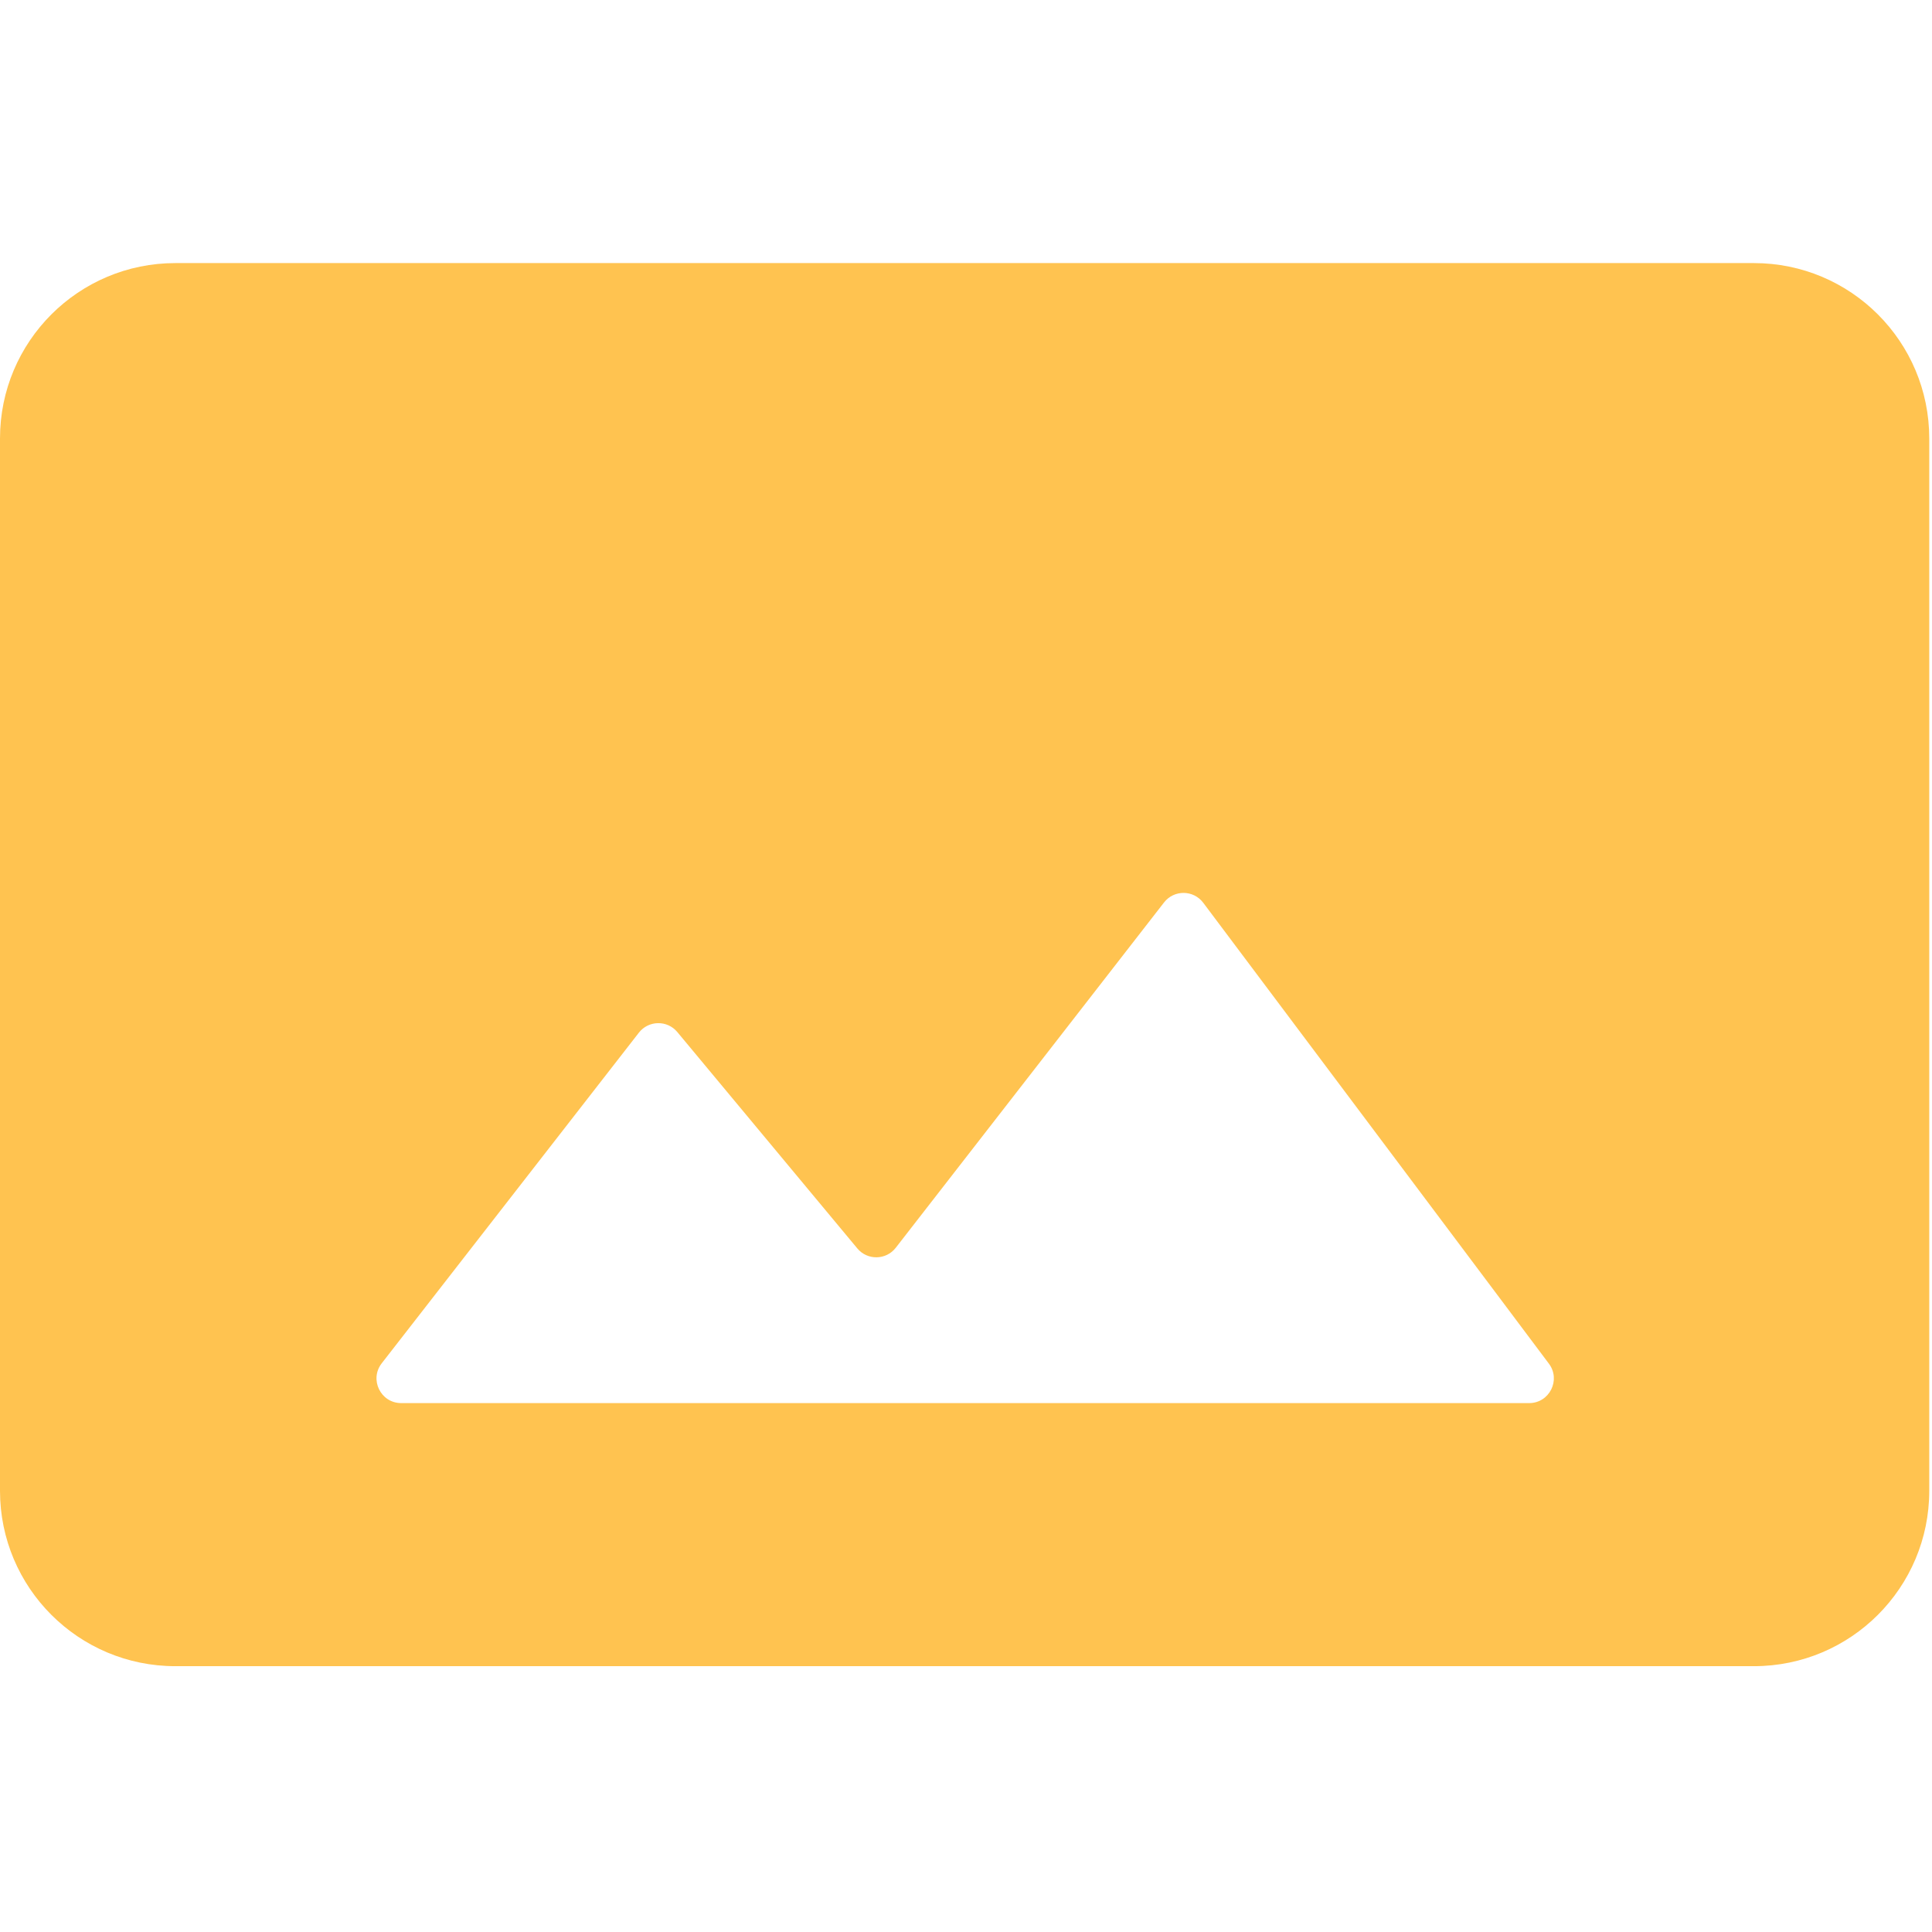 <svg width="470" height="470" viewBox="0 0 470 470" fill="none" xmlns="http://www.w3.org/2000/svg">
<g clip-path="url(#clip0)">
<path d="M426.667 64H42.667C19.093 64 0 83.093 0 106.667V362.667C0 386.24 19.093 405.334 42.667 405.334H426.667C450.24 405.334 469.334 386.241 469.334 362.667V106.667C469.333 83.093 450.24 64 426.667 64ZM97.601 341.333C92.608 341.333 89.799 335.591 92.865 331.649L155.421 251.22C157.774 248.196 162.319 248.121 164.77 251.066L208.561 303.703C211.012 306.65 215.56 306.574 217.911 303.547L283.178 219.54C285.606 216.415 290.341 216.455 292.716 219.621L376.8 331.733C379.767 335.688 376.944 341.333 372 341.333H97.601Z" fill="#FFC350"/>
</g>
<defs>
<clipPath id="clip0">
<rect width="469.333" height="469.333" fill="white"/>
</clipPath>
</defs>
</svg>
